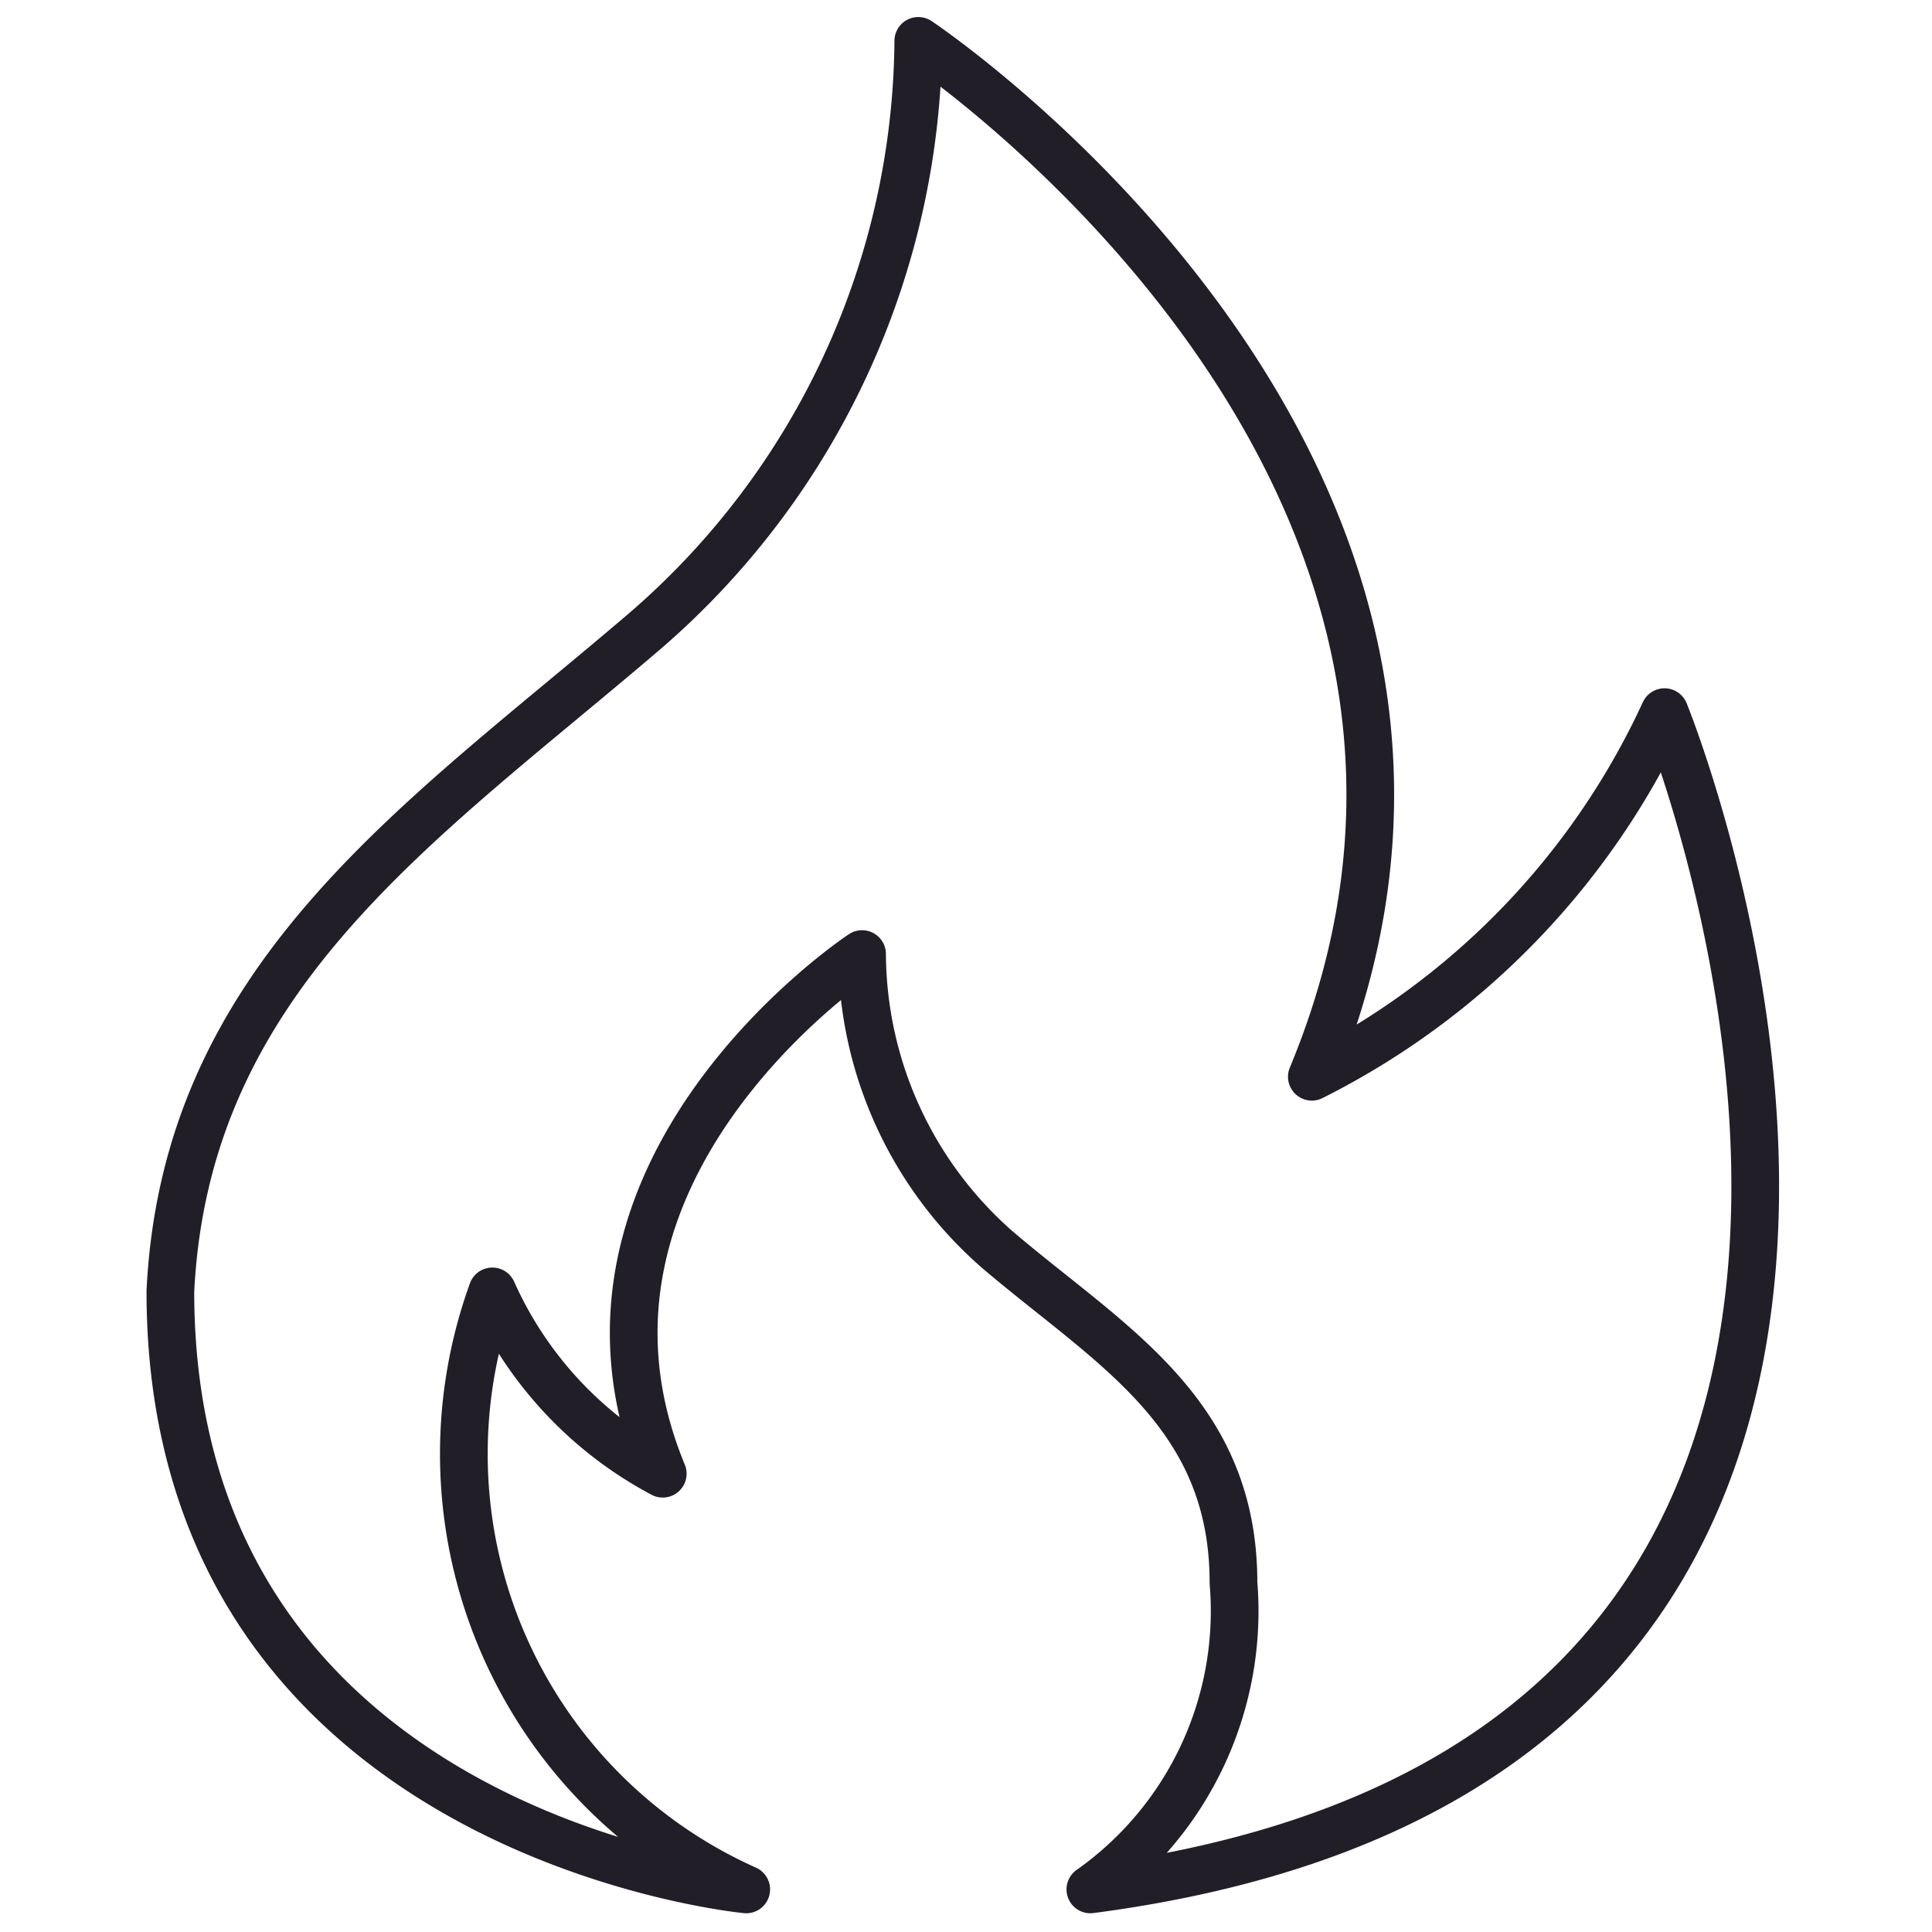 <svg id="Layer_1" data-name="Layer 1" xmlns="http://www.w3.org/2000/svg" viewBox="0 0 11.34 11.34"><defs><style>.cls-1{fill:none;stroke:#221e28;stroke-linecap:round;stroke-linejoin:round;stroke-width:0.28px;}</style></defs><path class="cls-1" d="M1,7.58C1.09,5.73,2.47,4.83,3.79,3.7A4.62,4.62,0,0,0,5.39.24S9.18,2.76,7.7,6.32A4.5,4.5,0,0,0,9.77,4.18s2.51,6.14-3.37,6.91a2,2,0,0,0,.84-1.8c0-1-.72-1.39-1.38-1.95a2.32,2.32,0,0,1-.8-1.74S3.15,6.86,3.89,8.65a2.25,2.25,0,0,1-1-1.07,2.8,2.8,0,0,0,1.49,3.51S1,10.77,1,7.58Z"/></svg>